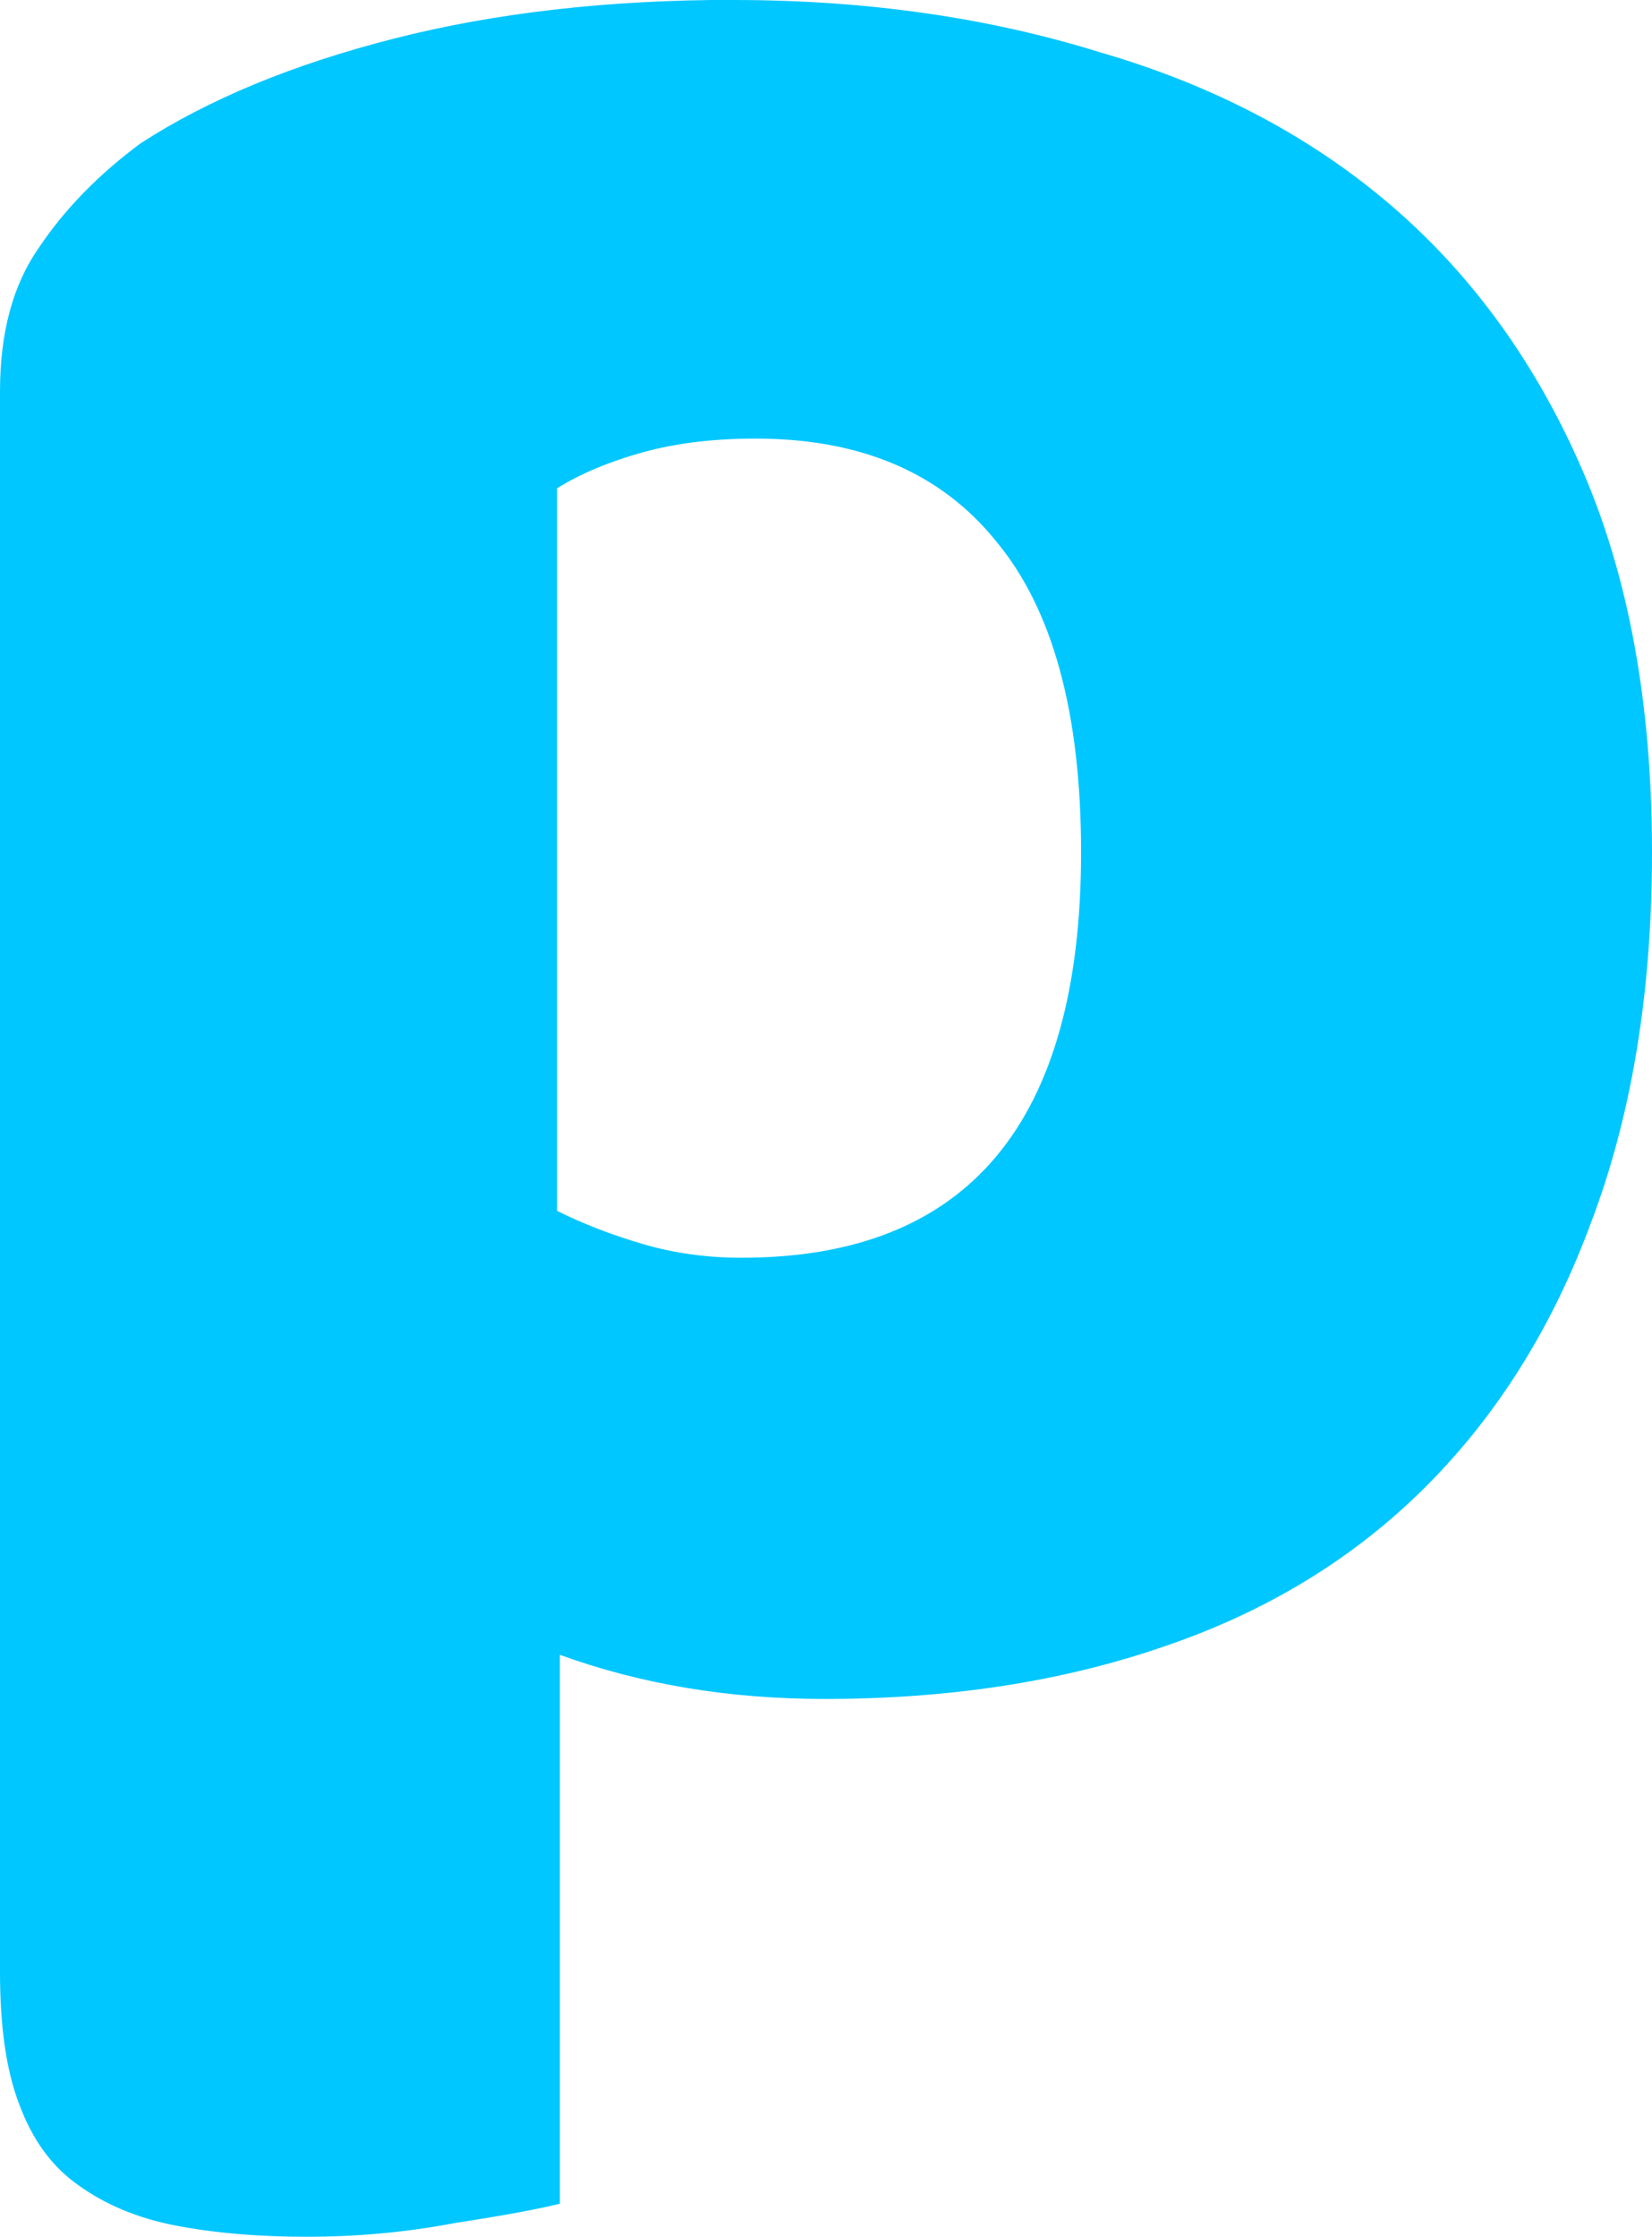 <svg version="1.1" xmlns="http://www.w3.org/2000/svg" xmlns:xlink="http://www.w3.org/1999/xlink" width="38.114" height="51.603" viewBox="0,0,38.114,51.603"><g transform="translate(-220.943,-163.448)"><g data-paper-data="{&quot;isPaintingLayer&quot;:true}" fill="#00c7ff" fill-rule="nonzero" stroke="#000000" stroke-width="0" stroke-linecap="square" stroke-linejoin="miter" stroke-miterlimit="10" stroke-dasharray="" stroke-dashoffset="0" style="mix-blend-mode: normal"><path d="M237.868,163.448c3.054,0 5.875,0.403 8.463,1.209c2.63,0.764 4.878,1.951 6.745,3.563c1.866,1.612 3.33,3.648 4.39,6.108c1.06,2.46 1.591,5.387 1.591,8.781c0,3.224 -0.467,6.066 -1.4,8.526c-0.891,2.418 -2.163,4.454 -3.818,6.108c-1.654,1.654 -3.669,2.885 -6.045,3.69c-2.333,0.806 -4.942,1.209 -7.826,1.209c-2.206,0 -4.242,-0.339 -6.108,-1.018v12.662c-0.509,0.127 -1.315,0.276 -2.418,0.445c-1.103,0.212 -2.248,0.318 -3.436,0.318c-1.103,0 -2.1,-0.085 -2.991,-0.255c-0.891,-0.17 -1.654,-0.488 -2.291,-0.954c-0.594,-0.424 -1.039,-1.039 -1.336,-1.845c-0.297,-0.764 -0.445,-1.782 -0.445,-3.054v-36.46c0,-1.357 0.297,-2.46 0.891,-3.309c0.594,-0.891 1.379,-1.697 2.354,-2.418c1.569,-1.018 3.521,-1.824 5.854,-2.418c2.333,-0.594 4.942,-0.891 7.826,-0.891zM238.059,192.463c5.218,0 7.826,-3.118 7.826,-9.353c0,-3.224 -0.658,-5.621 -1.972,-7.19c-1.273,-1.57 -3.118,-2.354 -5.536,-2.354c-0.976,0 -1.845,0.106 -2.609,0.318c-0.764,0.212 -1.421,0.488 -1.972,0.827v16.671c0.594,0.297 1.251,0.551 1.973,0.764c0.721,0.212 1.485,0.318 2.291,0.318z"/></g></g></svg>